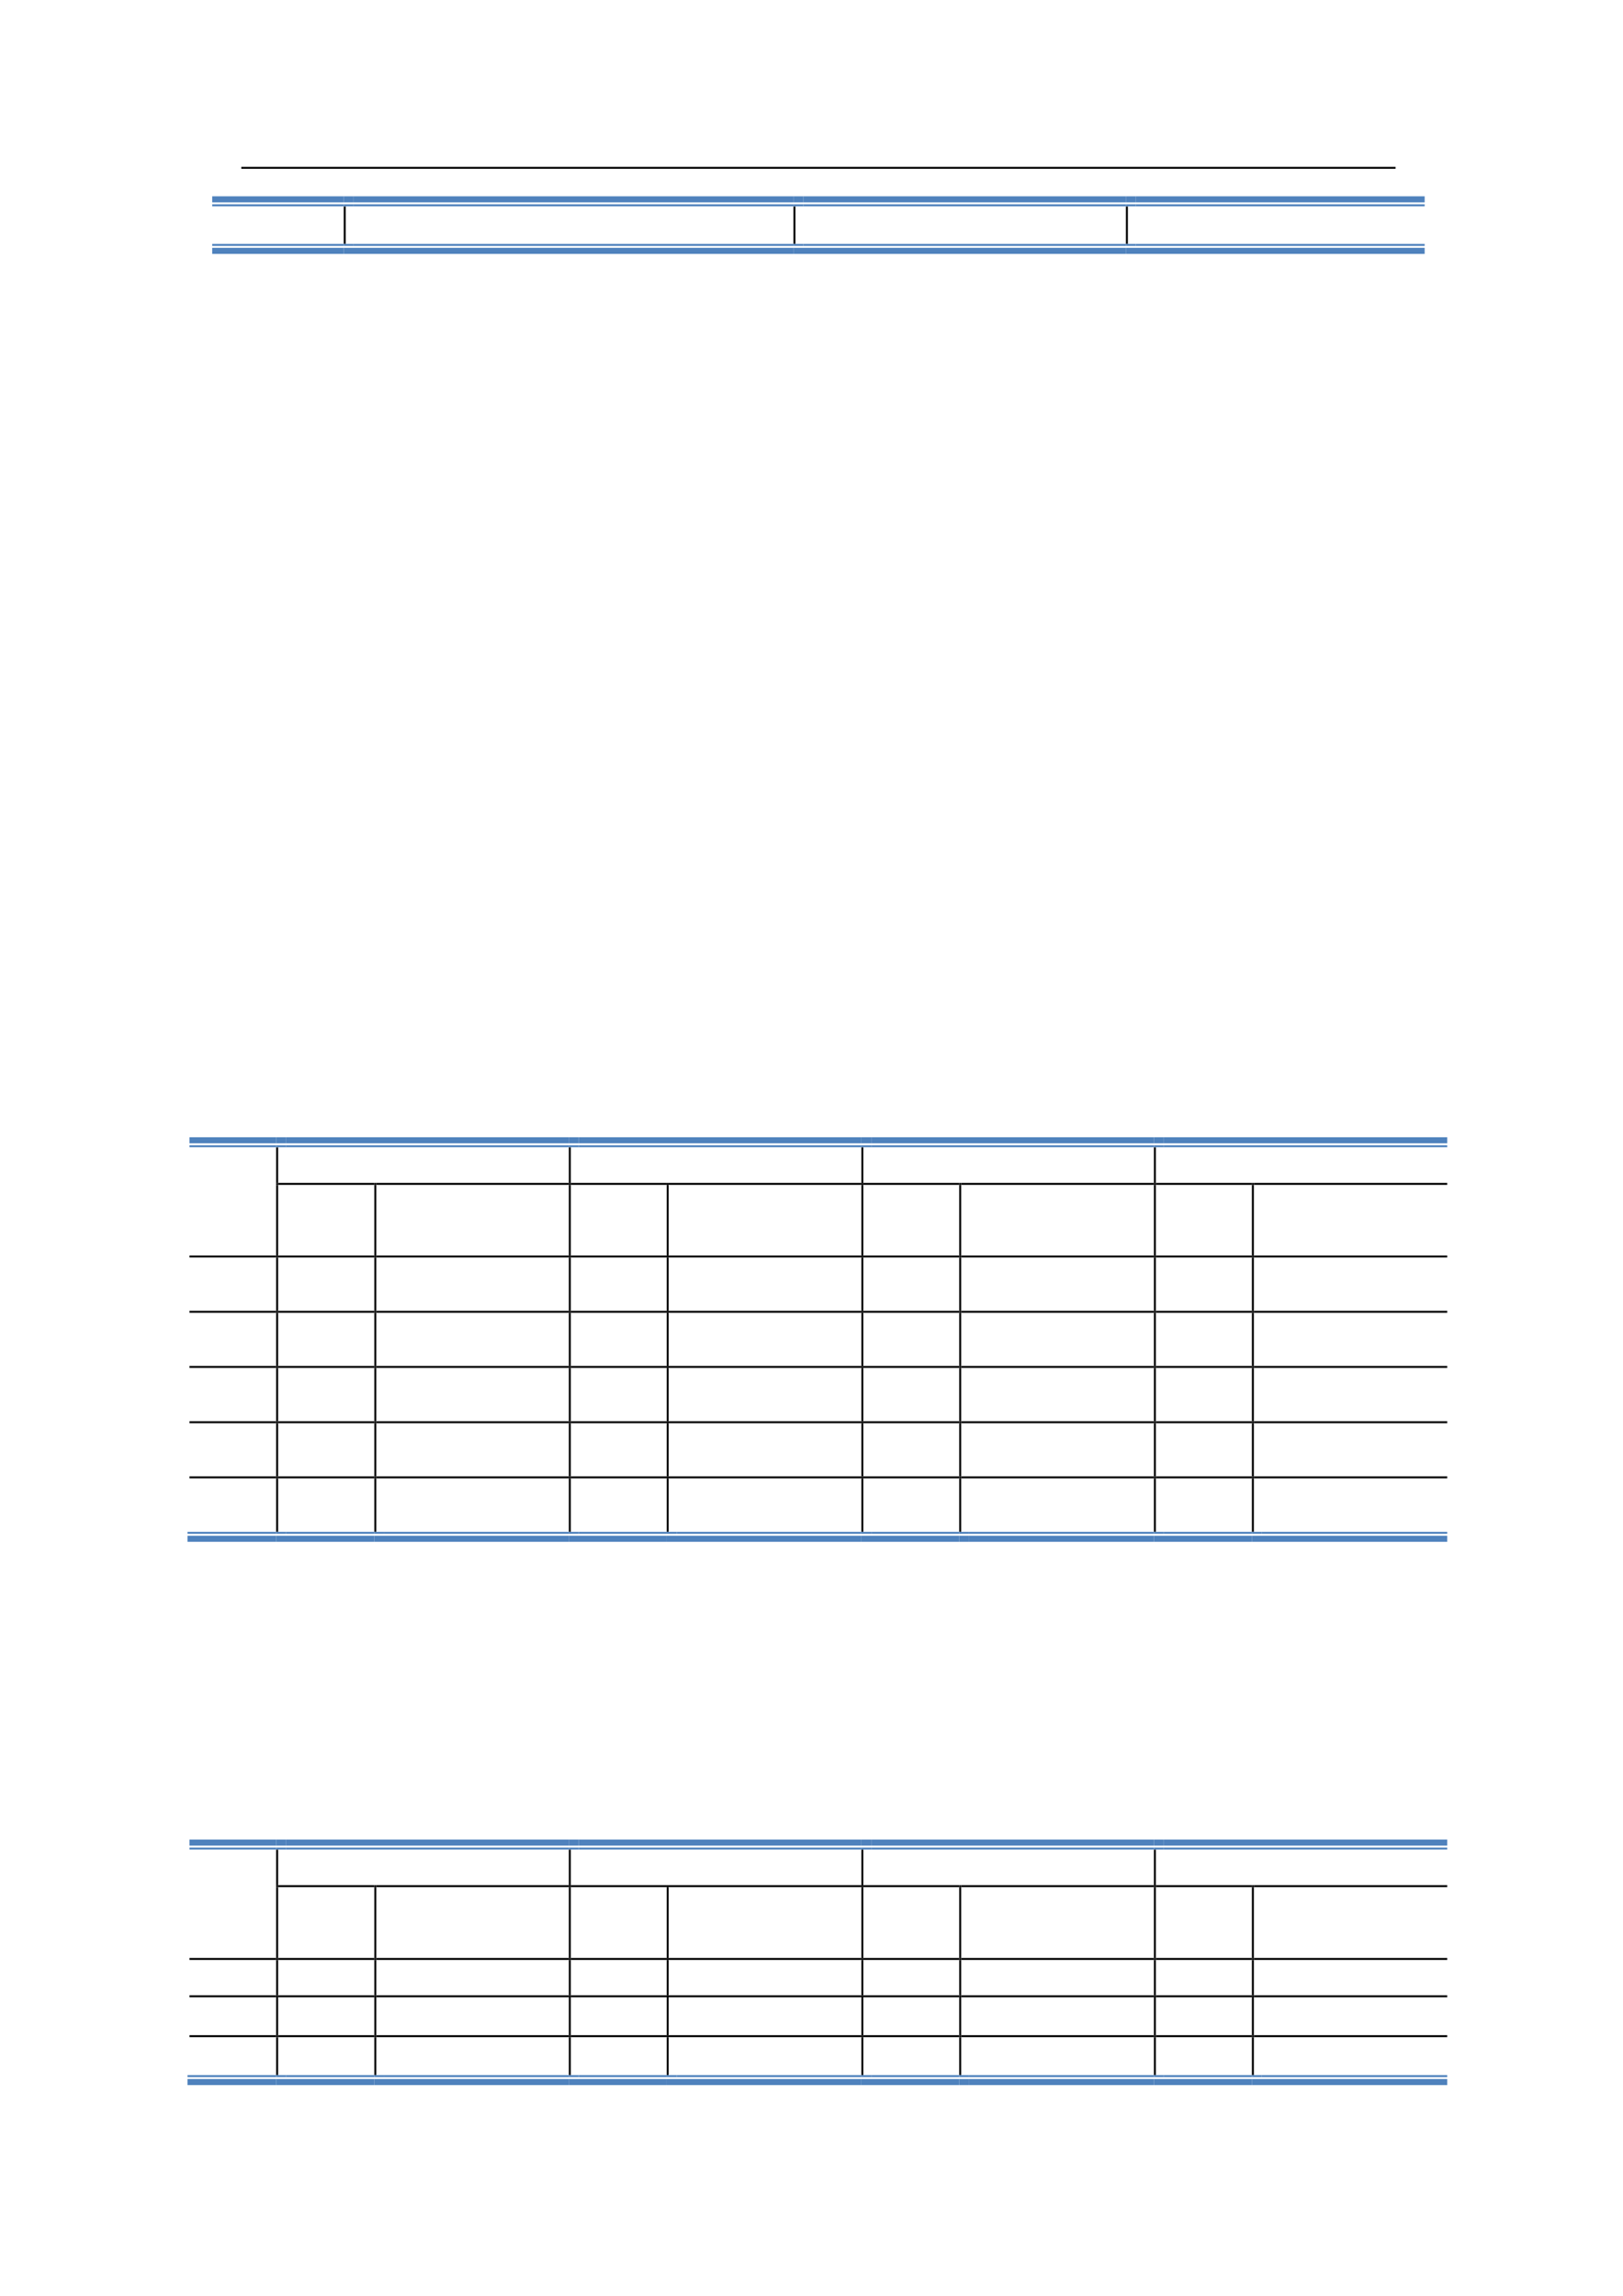 <svg:svg xmlns:xlink="http://www.w3.org/1999/xlink" xmlns:svg="http://www.w3.org/2000/svg" version="1.1" width="595.22px" height="842px" preserveAspectRatio="none" viewBox="0 0 595.22 842"><svg:defs></svg:defs><svg:g transform="matrix(1 0 0 -1 0 842)"><svg:g transform=""><svg:path d="M 88.5 780.08 L 511.8 780.08 L 511.8 780.8 L 88.5 780.8 Z" fill="rgb(0,0,0)" fill-opacity="1"></svg:path><svg:path d="M 77.82 767.78 L 126.06 767.78 L 126.06 770 L 77.82 770 Z" fill="rgb(79,130,189)" fill-opacity="1"></svg:path><svg:path d="M 77.82 766.34 L 126.06 766.34 L 126.06 767.06 L 77.82 767.06 Z" fill="rgb(79,130,189)" fill-opacity="1"></svg:path><svg:path d="M 126.06 766.22 L 126.78 766.22 L 126.78 766.34 L 126.06 766.34 Z" fill="rgb(0,0,0)" fill-opacity="1"></svg:path><svg:path d="M 126.06 767.78 L 129.72 767.78 L 129.72 770 L 126.06 770 Z" fill="rgb(79,130,189)" fill-opacity="1"></svg:path><svg:path d="M 126.06 766.34 L 129.72 766.34 L 129.72 767.06 L 126.06 767.06 Z" fill="rgb(79,130,189)" fill-opacity="1"></svg:path><svg:path d="M 129.72 767.78 L 291 767.78 L 291 770 L 129.72 770 Z" fill="rgb(79,130,189)" fill-opacity="1"></svg:path><svg:path d="M 129.72 766.34 L 291 766.34 L 291 767.06 L 129.72 767.06 Z" fill="rgb(79,130,189)" fill-opacity="1"></svg:path><svg:path d="M 291 766.22 L 291.72 766.22 L 291.72 766.34 L 291 766.34 Z" fill="rgb(0,0,0)" fill-opacity="1"></svg:path><svg:path d="M 291 767.78 L 294.66 767.78 L 294.66 770 L 291 770 Z" fill="rgb(79,130,189)" fill-opacity="1"></svg:path><svg:path d="M 291 766.34 L 294.66 766.34 L 294.66 767.06 L 291 767.06 Z" fill="rgb(79,130,189)" fill-opacity="1"></svg:path><svg:path d="M 294.66 767.78 L 412.92 767.78 L 412.92 770 L 294.66 770 Z" fill="rgb(79,130,189)" fill-opacity="1"></svg:path><svg:path d="M 294.66 766.34 L 412.92 766.34 L 412.92 767.06 L 294.66 767.06 Z" fill="rgb(79,130,189)" fill-opacity="1"></svg:path><svg:path d="M 412.92 766.22 L 413.64 766.22 L 413.64 766.34 L 412.92 766.34 Z" fill="rgb(0,0,0)" fill-opacity="1"></svg:path><svg:path d="M 412.92 767.78 L 416.58 767.78 L 416.58 770 L 412.92 770 Z" fill="rgb(79,130,189)" fill-opacity="1"></svg:path><svg:path d="M 412.92 766.34 L 416.58 766.34 L 416.58 767.06 L 412.92 767.06 Z" fill="rgb(79,130,189)" fill-opacity="1"></svg:path><svg:path d="M 416.58 767.78 L 522.48 767.78 L 522.48 770 L 416.58 770 Z" fill="rgb(79,130,189)" fill-opacity="1"></svg:path><svg:path d="M 416.58 766.34 L 522.48 766.34 L 522.48 767.06 L 416.58 767.06 Z" fill="rgb(79,130,189)" fill-opacity="1"></svg:path><svg:path d="M 77.82 748.88 L 126.06 748.88 L 126.06 751.1 L 77.82 751.1 Z" fill="rgb(79,130,189)" fill-opacity="1"></svg:path><svg:path d="M 77.82 751.82 L 126.06 751.82 L 126.06 752.54 L 77.82 752.54 Z" fill="rgb(79,130,189)" fill-opacity="1"></svg:path><svg:path d="M 126.06 752.54 L 126.78 752.54 L 126.78 766.22 L 126.06 766.22 Z" fill="rgb(0,0,0)" fill-opacity="1"></svg:path><svg:path d="M 126.06 751.82 L 129.72 751.82 L 129.72 752.54 L 126.06 752.54 Z" fill="rgb(79,130,189)" fill-opacity="1"></svg:path><svg:path d="M 126.06 748.88 L 291 748.88 L 291 751.1 L 126.06 751.1 Z" fill="rgb(79,130,189)" fill-opacity="1"></svg:path><svg:path d="M 129.72 751.82 L 291 751.82 L 291 752.54 L 129.72 752.54 Z" fill="rgb(79,130,189)" fill-opacity="1"></svg:path><svg:path d="M 291 752.54 L 291.72 752.54 L 291.72 766.22 L 291 766.22 Z" fill="rgb(0,0,0)" fill-opacity="1"></svg:path><svg:path d="M 291 751.82 L 294.66 751.82 L 294.66 752.54 L 291 752.54 Z" fill="rgb(79,130,189)" fill-opacity="1"></svg:path><svg:path d="M 291 748.88 L 412.92 748.88 L 412.92 751.1 L 291 751.1 Z" fill="rgb(79,130,189)" fill-opacity="1"></svg:path><svg:path d="M 294.66 751.82 L 412.92 751.82 L 412.92 752.54 L 294.66 752.54 Z" fill="rgb(79,130,189)" fill-opacity="1"></svg:path><svg:path d="M 412.92 752.54 L 413.64 752.54 L 413.64 766.22 L 412.92 766.22 Z" fill="rgb(0,0,0)" fill-opacity="1"></svg:path><svg:path d="M 412.92 751.82 L 416.58 751.82 L 416.58 752.54 L 412.92 752.54 Z" fill="rgb(79,130,189)" fill-opacity="1"></svg:path><svg:path d="M 412.92 748.88 L 522.48 748.88 L 522.48 751.1 L 412.92 751.1 Z" fill="rgb(79,130,189)" fill-opacity="1"></svg:path><svg:path d="M 416.58 751.82 L 522.48 751.82 L 522.48 752.54 L 416.58 752.54 Z" fill="rgb(79,130,189)" fill-opacity="1"></svg:path><svg:path d="M 69.48 422.66 L 101.28 422.66 L 101.28 424.88 L 69.48 424.88 Z" fill="rgb(79,130,189)" fill-opacity="1"></svg:path><svg:path d="M 69.48 421.22 L 101.28 421.22 L 101.28 421.94 L 69.48 421.94 Z" fill="rgb(79,130,189)" fill-opacity="1"></svg:path><svg:path d="M 101.28 421.1 L 102 421.1 L 102 421.22 L 101.28 421.22 Z" fill="rgb(0,0,0)" fill-opacity="1"></svg:path><svg:path d="M 101.28 422.66 L 104.94 422.66 L 104.94 424.88 L 101.28 424.88 Z" fill="rgb(79,130,189)" fill-opacity="1"></svg:path><svg:path d="M 101.28 421.22 L 104.94 421.22 L 104.94 421.94 L 101.28 421.94 Z" fill="rgb(79,130,189)" fill-opacity="1"></svg:path><svg:path d="M 104.94 422.66 L 208.62 422.66 L 208.62 424.88 L 104.94 424.88 Z" fill="rgb(79,130,189)" fill-opacity="1"></svg:path><svg:path d="M 104.94 421.22 L 208.62 421.22 L 208.62 421.94 L 104.94 421.94 Z" fill="rgb(79,130,189)" fill-opacity="1"></svg:path><svg:path d="M 208.62 421.1 L 209.34 421.1 L 209.34 421.22 L 208.62 421.22 Z" fill="rgb(0,0,0)" fill-opacity="1"></svg:path><svg:path d="M 208.62 422.66 L 212.28 422.66 L 212.28 424.88 L 208.62 424.88 Z" fill="rgb(79,130,189)" fill-opacity="1"></svg:path><svg:path d="M 208.62 421.22 L 212.28 421.22 L 212.28 421.94 L 208.62 421.94 Z" fill="rgb(79,130,189)" fill-opacity="1"></svg:path><svg:path d="M 212.28 422.66 L 315.9 422.66 L 315.9 424.88 L 212.28 424.88 Z" fill="rgb(79,130,189)" fill-opacity="1"></svg:path><svg:path d="M 212.28 421.22 L 315.9 421.22 L 315.9 421.94 L 212.28 421.94 Z" fill="rgb(79,130,189)" fill-opacity="1"></svg:path><svg:path d="M 315.9 421.1 L 316.62 421.1 L 316.62 421.22 L 315.9 421.22 Z" fill="rgb(0,0,0)" fill-opacity="1"></svg:path><svg:path d="M 315.9 422.66 L 319.56 422.66 L 319.56 424.88 L 315.9 424.88 Z" fill="rgb(79,130,189)" fill-opacity="1"></svg:path><svg:path d="M 315.9 421.22 L 319.56 421.22 L 319.56 421.94 L 315.9 421.94 Z" fill="rgb(79,130,189)" fill-opacity="1"></svg:path></svg:g><svg:g transform="translate(319.56 424.88)"><svg:path d="M 0 0 L 103.62 0 L 103.62 -2.22 L 0 -2.22" fill="rgb(79,130,189)" fill-opacity="1"></svg:path></svg:g><svg:g transform="translate(319.56 421.94)"><svg:path d="M 0 0 L 103.62 0 L 103.62 -0.72 L 0 -0.72" fill="rgb(79,130,189)" fill-opacity="1"></svg:path></svg:g><svg:g transform=""><svg:path d="M 423.18 421.1 L 423.9 421.1 L 423.9 421.22 L 423.18 421.22 Z" fill="rgb(0,0,0)" fill-opacity="1"></svg:path><svg:path d="M 423.18 422.66 L 426.84 422.66 L 426.84 424.88 L 423.18 424.88 Z" fill="rgb(79,130,189)" fill-opacity="1"></svg:path><svg:path d="M 423.18 421.22 L 426.84 421.22 L 426.84 421.94 L 423.18 421.94 Z" fill="rgb(79,130,189)" fill-opacity="1"></svg:path><svg:path d="M 426.84 422.66 L 530.76 422.66 L 530.76 424.88 L 426.84 424.88 Z" fill="rgb(79,130,189)" fill-opacity="1"></svg:path><svg:path d="M 426.84 421.22 L 530.76 421.22 L 530.76 421.94 L 426.84 421.94 Z" fill="rgb(79,130,189)" fill-opacity="1"></svg:path><svg:path d="M 101.28 408.14 L 102 408.14 L 102 421.1 L 101.28 421.1 Z" fill="rgb(0,0,0)" fill-opacity="1"></svg:path><svg:path d="M 208.62 408.14 L 209.34 408.14 L 209.34 421.1 L 208.62 421.1 Z" fill="rgb(0,0,0)" fill-opacity="1"></svg:path><svg:path d="M 315.9 408.14 L 316.62 408.14 L 316.62 421.1 L 315.9 421.1 Z" fill="rgb(0,0,0)" fill-opacity="1"></svg:path><svg:path d="M 423.18 408.14 L 423.9 408.14 L 423.9 421.1 L 423.18 421.1 Z" fill="rgb(0,0,0)" fill-opacity="1"></svg:path><svg:path d="M 101.28 407.36 L 102 407.36 L 102 408.14 L 101.28 408.14 Z" fill="rgb(0,0,0)" fill-opacity="1"></svg:path><svg:path d="M 102 407.42 L 137.28 407.42 L 137.28 408.14 L 102 408.14 Z" fill="rgb(0,0,0)" fill-opacity="1"></svg:path><svg:path d="M 137.28 407.36 L 138 407.36 L 138 408.14 L 137.28 408.14 Z" fill="rgb(0,0,0)" fill-opacity="1"></svg:path><svg:path d="M 138 407.42 L 208.62 407.42 L 208.62 408.14 L 138 408.14 Z" fill="rgb(0,0,0)" fill-opacity="1"></svg:path><svg:path d="M 208.62 407.36 L 209.34 407.36 L 209.34 408.14 L 208.62 408.14 Z" fill="rgb(0,0,0)" fill-opacity="1"></svg:path><svg:path d="M 209.34 407.42 L 244.5 407.42 L 244.5 408.14 L 209.34 408.14 Z" fill="rgb(0,0,0)" fill-opacity="1"></svg:path><svg:path d="M 244.5 407.36 L 245.22 407.36 L 245.22 408.14 L 244.5 408.14 Z" fill="rgb(0,0,0)" fill-opacity="1"></svg:path><svg:path d="M 245.22 407.42 L 315.9 407.42 L 315.9 408.14 L 245.22 408.14 Z" fill="rgb(0,0,0)" fill-opacity="1"></svg:path><svg:path d="M 315.9 407.36 L 316.62 407.36 L 316.62 408.14 L 315.9 408.14 Z" fill="rgb(0,0,0)" fill-opacity="1"></svg:path><svg:path d="M 316.62 407.42 L 351.78 407.42 L 351.78 408.14 L 316.62 408.14 Z" fill="rgb(0,0,0)" fill-opacity="1"></svg:path><svg:path d="M 351.78 407.36 L 352.5 407.36 L 352.5 408.14 L 351.78 408.14 Z" fill="rgb(0,0,0)" fill-opacity="1"></svg:path></svg:g><svg:g transform="translate(352.5 408.14)"><svg:path d="M 0 0 L 70.68 0 L 70.68 -0.72 L 0 -0.72" fill="rgb(0,0,0)" fill-opacity="1"></svg:path></svg:g><svg:g transform=""><svg:path d="M 423.18 407.36 L 423.9 407.36 L 423.9 408.14 L 423.18 408.14 Z" fill="rgb(0,0,0)" fill-opacity="1"></svg:path><svg:path d="M 423.9 407.42 L 459.12 407.42 L 459.12 408.14 L 423.9 408.14 Z" fill="rgb(0,0,0)" fill-opacity="1"></svg:path><svg:path d="M 459.12 407.36 L 459.84 407.36 L 459.84 408.14 L 459.12 408.14 Z" fill="rgb(0,0,0)" fill-opacity="1"></svg:path><svg:path d="M 459.84 407.42 L 530.76 407.42 L 530.76 408.14 L 459.84 408.14 Z" fill="rgb(0,0,0)" fill-opacity="1"></svg:path><svg:path d="M 101.28 381.5 L 102 381.5 L 102 407.36 L 101.28 407.36 Z" fill="rgb(0,0,0)" fill-opacity="1"></svg:path><svg:path d="M 137.28 381.5 L 138 381.5 L 138 407.36 L 137.28 407.36 Z" fill="rgb(0,0,0)" fill-opacity="1"></svg:path><svg:path d="M 208.62 381.5 L 209.34 381.5 L 209.34 407.36 L 208.62 407.36 Z" fill="rgb(0,0,0)" fill-opacity="1"></svg:path><svg:path d="M 244.5 381.5 L 245.22 381.5 L 245.22 407.36 L 244.5 407.36 Z" fill="rgb(0,0,0)" fill-opacity="1"></svg:path><svg:path d="M 315.9 381.5 L 316.62 381.5 L 316.62 407.36 L 315.9 407.36 Z" fill="rgb(0,0,0)" fill-opacity="1"></svg:path><svg:path d="M 351.78 381.5 L 352.5 381.5 L 352.5 407.36 L 351.78 407.36 Z" fill="rgb(0,0,0)" fill-opacity="1"></svg:path><svg:path d="M 423.18 381.5 L 423.9 381.5 L 423.9 407.36 L 423.18 407.36 Z" fill="rgb(0,0,0)" fill-opacity="1"></svg:path><svg:path d="M 459.12 381.5 L 459.84 381.5 L 459.84 407.36 L 459.12 407.36 Z" fill="rgb(0,0,0)" fill-opacity="1"></svg:path><svg:path d="M 69.48 380.78 L 101.28 380.78 L 101.28 381.5 L 69.48 381.5 Z" fill="rgb(0,0,0)" fill-opacity="1"></svg:path><svg:path d="M 101.28 380.72 L 102 380.72 L 102 381.5 L 101.28 381.5 Z" fill="rgb(0,0,0)" fill-opacity="1"></svg:path><svg:path d="M 102 380.78 L 137.28 380.78 L 137.28 381.5 L 102 381.5 Z" fill="rgb(0,0,0)" fill-opacity="1"></svg:path><svg:path d="M 137.28 380.72 L 138 380.72 L 138 381.5 L 137.28 381.5 Z" fill="rgb(0,0,0)" fill-opacity="1"></svg:path><svg:path d="M 138 380.78 L 208.62 380.78 L 208.62 381.5 L 138 381.5 Z" fill="rgb(0,0,0)" fill-opacity="1"></svg:path><svg:path d="M 208.62 380.72 L 209.34 380.72 L 209.34 381.5 L 208.62 381.5 Z" fill="rgb(0,0,0)" fill-opacity="1"></svg:path><svg:path d="M 209.34 380.78 L 244.5 380.78 L 244.5 381.5 L 209.34 381.5 Z" fill="rgb(0,0,0)" fill-opacity="1"></svg:path><svg:path d="M 244.5 380.72 L 245.22 380.72 L 245.22 381.5 L 244.5 381.5 Z" fill="rgb(0,0,0)" fill-opacity="1"></svg:path><svg:path d="M 245.22 380.78 L 315.9 380.78 L 315.9 381.5 L 245.22 381.5 Z" fill="rgb(0,0,0)" fill-opacity="1"></svg:path><svg:path d="M 315.9 380.72 L 316.62 380.72 L 316.62 381.5 L 315.9 381.5 Z" fill="rgb(0,0,0)" fill-opacity="1"></svg:path><svg:path d="M 316.62 380.78 L 351.78 380.78 L 351.78 381.5 L 316.62 381.5 Z" fill="rgb(0,0,0)" fill-opacity="1"></svg:path><svg:path d="M 351.78 380.72 L 352.5 380.72 L 352.5 381.5 L 351.78 381.5 Z" fill="rgb(0,0,0)" fill-opacity="1"></svg:path></svg:g><svg:g transform="translate(352.5 381.5)"><svg:path d="M 0 0 L 70.68 0 L 70.68 -0.72 L 0 -0.72" fill="rgb(0,0,0)" fill-opacity="1"></svg:path></svg:g><svg:g transform=""><svg:path d="M 423.18 380.72 L 423.9 380.72 L 423.9 381.5 L 423.18 381.5 Z" fill="rgb(0,0,0)" fill-opacity="1"></svg:path><svg:path d="M 423.9 380.78 L 459.12 380.78 L 459.12 381.5 L 423.9 381.5 Z" fill="rgb(0,0,0)" fill-opacity="1"></svg:path><svg:path d="M 459.12 380.72 L 459.84 380.72 L 459.84 381.5 L 459.12 381.5 Z" fill="rgb(0,0,0)" fill-opacity="1"></svg:path><svg:path d="M 459.84 380.78 L 530.76 380.78 L 530.76 381.5 L 459.84 381.5 Z" fill="rgb(0,0,0)" fill-opacity="1"></svg:path><svg:path d="M 101.28 361.22 L 102 361.22 L 102 380.72 L 101.28 380.72 Z" fill="rgb(0,0,0)" fill-opacity="1"></svg:path><svg:path d="M 137.28 361.22 L 138 361.22 L 138 380.72 L 137.28 380.72 Z" fill="rgb(0,0,0)" fill-opacity="1"></svg:path><svg:path d="M 208.62 361.22 L 209.34 361.22 L 209.34 380.72 L 208.62 380.72 Z" fill="rgb(0,0,0)" fill-opacity="1"></svg:path><svg:path d="M 244.5 361.22 L 245.22 361.22 L 245.22 380.72 L 244.5 380.72 Z" fill="rgb(0,0,0)" fill-opacity="1"></svg:path><svg:path d="M 315.9 361.22 L 316.62 361.22 L 316.62 380.72 L 315.9 380.72 Z" fill="rgb(0,0,0)" fill-opacity="1"></svg:path><svg:path d="M 351.78 361.22 L 352.5 361.22 L 352.5 380.72 L 351.78 380.72 Z" fill="rgb(0,0,0)" fill-opacity="1"></svg:path><svg:path d="M 423.18 361.22 L 423.9 361.22 L 423.9 380.72 L 423.18 380.72 Z" fill="rgb(0,0,0)" fill-opacity="1"></svg:path><svg:path d="M 459.12 361.22 L 459.84 361.22 L 459.84 380.72 L 459.12 380.72 Z" fill="rgb(0,0,0)" fill-opacity="1"></svg:path><svg:path d="M 69.48 360.5 L 101.28 360.5 L 101.28 361.22 L 69.48 361.22 Z" fill="rgb(0,0,0)" fill-opacity="1"></svg:path><svg:path d="M 101.28 360.44 L 102 360.44 L 102 361.22 L 101.28 361.22 Z" fill="rgb(0,0,0)" fill-opacity="1"></svg:path><svg:path d="M 102 360.5 L 137.28 360.5 L 137.28 361.22 L 102 361.22 Z" fill="rgb(0,0,0)" fill-opacity="1"></svg:path><svg:path d="M 137.28 360.44 L 138 360.44 L 138 361.22 L 137.28 361.22 Z" fill="rgb(0,0,0)" fill-opacity="1"></svg:path><svg:path d="M 138 360.5 L 208.62 360.5 L 208.62 361.22 L 138 361.22 Z" fill="rgb(0,0,0)" fill-opacity="1"></svg:path><svg:path d="M 208.62 360.44 L 209.34 360.44 L 209.34 361.22 L 208.62 361.22 Z" fill="rgb(0,0,0)" fill-opacity="1"></svg:path><svg:path d="M 209.34 360.5 L 244.5 360.5 L 244.5 361.22 L 209.34 361.22 Z" fill="rgb(0,0,0)" fill-opacity="1"></svg:path><svg:path d="M 244.5 360.44 L 245.22 360.44 L 245.22 361.22 L 244.5 361.22 Z" fill="rgb(0,0,0)" fill-opacity="1"></svg:path><svg:path d="M 245.22 360.5 L 315.9 360.5 L 315.9 361.22 L 245.22 361.22 Z" fill="rgb(0,0,0)" fill-opacity="1"></svg:path><svg:path d="M 315.9 360.44 L 316.62 360.44 L 316.62 361.22 L 315.9 361.22 Z" fill="rgb(0,0,0)" fill-opacity="1"></svg:path><svg:path d="M 316.62 360.5 L 351.78 360.5 L 351.78 361.22 L 316.62 361.22 Z" fill="rgb(0,0,0)" fill-opacity="1"></svg:path><svg:path d="M 351.78 360.44 L 352.5 360.44 L 352.5 361.22 L 351.78 361.22 Z" fill="rgb(0,0,0)" fill-opacity="1"></svg:path></svg:g><svg:g transform="translate(352.5 361.22)"><svg:path d="M 0 0 L 70.68 0 L 70.68 -0.72 L 0 -0.72" fill="rgb(0,0,0)" fill-opacity="1"></svg:path></svg:g><svg:g transform=""><svg:path d="M 423.18 360.44 L 423.9 360.44 L 423.9 361.22 L 423.18 361.22 Z" fill="rgb(0,0,0)" fill-opacity="1"></svg:path><svg:path d="M 423.9 360.5 L 459.12 360.5 L 459.12 361.22 L 423.9 361.22 Z" fill="rgb(0,0,0)" fill-opacity="1"></svg:path><svg:path d="M 459.12 360.44 L 459.84 360.44 L 459.84 361.22 L 459.12 361.22 Z" fill="rgb(0,0,0)" fill-opacity="1"></svg:path><svg:path d="M 459.84 360.5 L 530.76 360.5 L 530.76 361.22 L 459.84 361.22 Z" fill="rgb(0,0,0)" fill-opacity="1"></svg:path><svg:path d="M 101.28 341 L 102 341 L 102 360.44 L 101.28 360.44 Z" fill="rgb(0,0,0)" fill-opacity="1"></svg:path><svg:path d="M 137.28 341 L 138 341 L 138 360.44 L 137.28 360.44 Z" fill="rgb(0,0,0)" fill-opacity="1"></svg:path><svg:path d="M 208.62 341 L 209.34 341 L 209.34 360.44 L 208.62 360.44 Z" fill="rgb(0,0,0)" fill-opacity="1"></svg:path><svg:path d="M 244.5 341 L 245.22 341 L 245.22 360.44 L 244.5 360.44 Z" fill="rgb(0,0,0)" fill-opacity="1"></svg:path><svg:path d="M 315.9 341 L 316.62 341 L 316.62 360.44 L 315.9 360.44 Z" fill="rgb(0,0,0)" fill-opacity="1"></svg:path><svg:path d="M 351.78 341 L 352.5 341 L 352.5 360.44 L 351.78 360.44 Z" fill="rgb(0,0,0)" fill-opacity="1"></svg:path><svg:path d="M 423.18 341 L 423.9 341 L 423.9 360.44 L 423.18 360.44 Z" fill="rgb(0,0,0)" fill-opacity="1"></svg:path><svg:path d="M 459.12 341 L 459.84 341 L 459.84 360.44 L 459.12 360.44 Z" fill="rgb(0,0,0)" fill-opacity="1"></svg:path><svg:path d="M 69.48 340.28 L 101.28 340.28 L 101.28 341 L 69.48 341 Z" fill="rgb(0,0,0)" fill-opacity="1"></svg:path><svg:path d="M 101.28 340.22 L 102 340.22 L 102 341 L 101.28 341 Z" fill="rgb(0,0,0)" fill-opacity="1"></svg:path><svg:path d="M 102 340.28 L 137.28 340.28 L 137.28 341 L 102 341 Z" fill="rgb(0,0,0)" fill-opacity="1"></svg:path><svg:path d="M 137.28 340.22 L 138 340.22 L 138 341 L 137.28 341 Z" fill="rgb(0,0,0)" fill-opacity="1"></svg:path><svg:path d="M 138 340.28 L 208.62 340.28 L 208.62 341 L 138 341 Z" fill="rgb(0,0,0)" fill-opacity="1"></svg:path><svg:path d="M 208.62 340.22 L 209.34 340.22 L 209.34 341 L 208.62 341 Z" fill="rgb(0,0,0)" fill-opacity="1"></svg:path><svg:path d="M 209.34 340.28 L 244.5 340.28 L 244.5 341 L 209.34 341 Z" fill="rgb(0,0,0)" fill-opacity="1"></svg:path><svg:path d="M 244.5 340.22 L 245.22 340.22 L 245.22 341 L 244.5 341 Z" fill="rgb(0,0,0)" fill-opacity="1"></svg:path><svg:path d="M 245.22 340.28 L 315.9 340.28 L 315.9 341 L 245.22 341 Z" fill="rgb(0,0,0)" fill-opacity="1"></svg:path><svg:path d="M 315.9 340.22 L 316.62 340.22 L 316.62 341 L 315.9 341 Z" fill="rgb(0,0,0)" fill-opacity="1"></svg:path><svg:path d="M 316.62 340.28 L 351.78 340.28 L 351.78 341 L 316.62 341 Z" fill="rgb(0,0,0)" fill-opacity="1"></svg:path><svg:path d="M 351.78 340.22 L 352.5 340.22 L 352.5 341 L 351.78 341 Z" fill="rgb(0,0,0)" fill-opacity="1"></svg:path></svg:g><svg:g transform="translate(352.5 341)"><svg:path d="M 0 0 L 70.68 0 L 70.68 -0.72 L 0 -0.72" fill="rgb(0,0,0)" fill-opacity="1"></svg:path></svg:g><svg:g transform=""><svg:path d="M 423.18 340.22 L 423.9 340.22 L 423.9 341 L 423.18 341 Z" fill="rgb(0,0,0)" fill-opacity="1"></svg:path><svg:path d="M 423.9 340.28 L 459.12 340.28 L 459.12 341 L 423.9 341 Z" fill="rgb(0,0,0)" fill-opacity="1"></svg:path><svg:path d="M 459.12 340.22 L 459.84 340.22 L 459.84 341 L 459.12 341 Z" fill="rgb(0,0,0)" fill-opacity="1"></svg:path><svg:path d="M 459.84 340.28 L 530.76 340.28 L 530.76 341 L 459.84 341 Z" fill="rgb(0,0,0)" fill-opacity="1"></svg:path><svg:path d="M 101.28 320.72 L 102 320.72 L 102 340.22 L 101.28 340.22 Z" fill="rgb(0,0,0)" fill-opacity="1"></svg:path><svg:path d="M 137.28 320.72 L 138 320.72 L 138 340.22 L 137.28 340.22 Z" fill="rgb(0,0,0)" fill-opacity="1"></svg:path><svg:path d="M 208.62 320.72 L 209.34 320.72 L 209.34 340.22 L 208.62 340.22 Z" fill="rgb(0,0,0)" fill-opacity="1"></svg:path><svg:path d="M 244.5 320.72 L 245.22 320.72 L 245.22 340.22 L 244.5 340.22 Z" fill="rgb(0,0,0)" fill-opacity="1"></svg:path><svg:path d="M 315.9 320.72 L 316.62 320.72 L 316.62 340.22 L 315.9 340.22 Z" fill="rgb(0,0,0)" fill-opacity="1"></svg:path><svg:path d="M 351.78 320.72 L 352.5 320.72 L 352.5 340.22 L 351.78 340.22 Z" fill="rgb(0,0,0)" fill-opacity="1"></svg:path><svg:path d="M 423.18 320.72 L 423.9 320.72 L 423.9 340.22 L 423.18 340.22 Z" fill="rgb(0,0,0)" fill-opacity="1"></svg:path><svg:path d="M 459.12 320.72 L 459.84 320.72 L 459.84 340.22 L 459.12 340.22 Z" fill="rgb(0,0,0)" fill-opacity="1"></svg:path><svg:path d="M 69.48 320 L 101.28 320 L 101.28 320.72 L 69.48 320.72 Z" fill="rgb(0,0,0)" fill-opacity="1"></svg:path><svg:path d="M 101.28 319.94 L 102 319.94 L 102 320.72 L 101.28 320.72 Z" fill="rgb(0,0,0)" fill-opacity="1"></svg:path><svg:path d="M 102 320 L 137.28 320 L 137.28 320.72 L 102 320.72 Z" fill="rgb(0,0,0)" fill-opacity="1"></svg:path><svg:path d="M 137.28 319.94 L 138 319.94 L 138 320.72 L 137.28 320.72 Z" fill="rgb(0,0,0)" fill-opacity="1"></svg:path><svg:path d="M 138 320 L 208.62 320 L 208.62 320.72 L 138 320.72 Z" fill="rgb(0,0,0)" fill-opacity="1"></svg:path><svg:path d="M 208.62 319.94 L 209.34 319.94 L 209.34 320.72 L 208.62 320.72 Z" fill="rgb(0,0,0)" fill-opacity="1"></svg:path><svg:path d="M 209.34 320 L 244.5 320 L 244.5 320.72 L 209.34 320.72 Z" fill="rgb(0,0,0)" fill-opacity="1"></svg:path><svg:path d="M 244.5 319.94 L 245.22 319.94 L 245.22 320.72 L 244.5 320.72 Z" fill="rgb(0,0,0)" fill-opacity="1"></svg:path><svg:path d="M 245.22 320 L 315.9 320 L 315.9 320.72 L 245.22 320.72 Z" fill="rgb(0,0,0)" fill-opacity="1"></svg:path><svg:path d="M 315.9 319.94 L 316.62 319.94 L 316.62 320.72 L 315.9 320.72 Z" fill="rgb(0,0,0)" fill-opacity="1"></svg:path><svg:path d="M 316.62 320 L 351.78 320 L 351.78 320.72 L 316.62 320.72 Z" fill="rgb(0,0,0)" fill-opacity="1"></svg:path><svg:path d="M 351.78 319.94 L 352.5 319.94 L 352.5 320.72 L 351.78 320.72 Z" fill="rgb(0,0,0)" fill-opacity="1"></svg:path></svg:g><svg:g transform="translate(352.5 320.72)"><svg:path d="M 0 0 L 70.68 0 L 70.68 -0.72 L 0 -0.72" fill="rgb(0,0,0)" fill-opacity="1"></svg:path></svg:g><svg:g transform=""><svg:path d="M 423.18 319.94 L 423.9 319.94 L 423.9 320.72 L 423.18 320.72 Z" fill="rgb(0,0,0)" fill-opacity="1"></svg:path><svg:path d="M 423.9 320 L 459.12 320 L 459.12 320.72 L 423.9 320.72 Z" fill="rgb(0,0,0)" fill-opacity="1"></svg:path><svg:path d="M 459.12 319.94 L 459.84 319.94 L 459.84 320.72 L 459.12 320.72 Z" fill="rgb(0,0,0)" fill-opacity="1"></svg:path><svg:path d="M 459.84 320 L 530.76 320 L 530.76 320.72 L 459.84 320.72 Z" fill="rgb(0,0,0)" fill-opacity="1"></svg:path><svg:path d="M 101.28 300.5 L 102 300.5 L 102 319.94 L 101.28 319.94 Z" fill="rgb(0,0,0)" fill-opacity="1"></svg:path><svg:path d="M 137.28 300.5 L 138 300.5 L 138 319.94 L 137.28 319.94 Z" fill="rgb(0,0,0)" fill-opacity="1"></svg:path><svg:path d="M 208.62 300.5 L 209.34 300.5 L 209.34 319.94 L 208.62 319.94 Z" fill="rgb(0,0,0)" fill-opacity="1"></svg:path><svg:path d="M 244.5 300.5 L 245.22 300.5 L 245.22 319.94 L 244.5 319.94 Z" fill="rgb(0,0,0)" fill-opacity="1"></svg:path><svg:path d="M 315.9 300.5 L 316.62 300.5 L 316.62 319.94 L 315.9 319.94 Z" fill="rgb(0,0,0)" fill-opacity="1"></svg:path><svg:path d="M 351.78 300.5 L 352.5 300.5 L 352.5 319.94 L 351.78 319.94 Z" fill="rgb(0,0,0)" fill-opacity="1"></svg:path><svg:path d="M 423.18 300.5 L 423.9 300.5 L 423.9 319.94 L 423.18 319.94 Z" fill="rgb(0,0,0)" fill-opacity="1"></svg:path><svg:path d="M 459.12 300.5 L 459.84 300.5 L 459.84 319.94 L 459.12 319.94 Z" fill="rgb(0,0,0)" fill-opacity="1"></svg:path><svg:path d="M 69.48 299.78 L 101.28 299.78 L 101.28 300.5 L 69.48 300.5 Z" fill="rgb(0,0,0)" fill-opacity="1"></svg:path><svg:path d="M 101.28 299.72 L 102 299.72 L 102 300.5 L 101.28 300.5 Z" fill="rgb(0,0,0)" fill-opacity="1"></svg:path><svg:path d="M 102 299.78 L 137.28 299.78 L 137.28 300.5 L 102 300.5 Z" fill="rgb(0,0,0)" fill-opacity="1"></svg:path><svg:path d="M 137.28 299.72 L 138 299.72 L 138 300.5 L 137.28 300.5 Z" fill="rgb(0,0,0)" fill-opacity="1"></svg:path><svg:path d="M 138 299.78 L 208.62 299.78 L 208.62 300.5 L 138 300.5 Z" fill="rgb(0,0,0)" fill-opacity="1"></svg:path><svg:path d="M 208.62 299.72 L 209.34 299.72 L 209.34 300.5 L 208.62 300.5 Z" fill="rgb(0,0,0)" fill-opacity="1"></svg:path><svg:path d="M 209.34 299.78 L 244.5 299.78 L 244.5 300.5 L 209.34 300.5 Z" fill="rgb(0,0,0)" fill-opacity="1"></svg:path><svg:path d="M 244.5 299.72 L 245.22 299.72 L 245.22 300.5 L 244.5 300.5 Z" fill="rgb(0,0,0)" fill-opacity="1"></svg:path><svg:path d="M 245.22 299.78 L 315.9 299.78 L 315.9 300.5 L 245.22 300.5 Z" fill="rgb(0,0,0)" fill-opacity="1"></svg:path><svg:path d="M 315.9 299.72 L 316.62 299.72 L 316.62 300.5 L 315.9 300.5 Z" fill="rgb(0,0,0)" fill-opacity="1"></svg:path><svg:path d="M 316.62 299.78 L 351.78 299.78 L 351.78 300.5 L 316.62 300.5 Z" fill="rgb(0,0,0)" fill-opacity="1"></svg:path><svg:path d="M 351.78 299.72 L 352.5 299.72 L 352.5 300.5 L 351.78 300.5 Z" fill="rgb(0,0,0)" fill-opacity="1"></svg:path></svg:g><svg:g transform="translate(352.5 300.5)"><svg:path d="M 0 0 L 70.68 0 L 70.68 -0.72 L 0 -0.72" fill="rgb(0,0,0)" fill-opacity="1"></svg:path></svg:g><svg:g transform=""><svg:path d="M 423.18 299.72 L 423.9 299.72 L 423.9 300.5 L 423.18 300.5 Z" fill="rgb(0,0,0)" fill-opacity="1"></svg:path><svg:path d="M 423.9 299.78 L 459.12 299.78 L 459.12 300.5 L 423.9 300.5 Z" fill="rgb(0,0,0)" fill-opacity="1"></svg:path><svg:path d="M 459.12 299.72 L 459.84 299.72 L 459.84 300.5 L 459.12 300.5 Z" fill="rgb(0,0,0)" fill-opacity="1"></svg:path><svg:path d="M 459.84 299.78 L 530.76 299.78 L 530.76 300.5 L 459.84 300.5 Z" fill="rgb(0,0,0)" fill-opacity="1"></svg:path><svg:path d="M 68.76 276.5 L 101.28 276.5 L 101.28 278.72 L 68.76 278.72 Z" fill="rgb(79,130,189)" fill-opacity="1"></svg:path><svg:path d="M 68.76 279.44 L 101.28 279.44 L 101.28 280.16 L 68.76 280.16 Z" fill="rgb(79,130,189)" fill-opacity="1"></svg:path><svg:path d="M 101.28 280.16 L 102 280.16 L 102 299.72 L 101.28 299.72 Z" fill="rgb(0,0,0)" fill-opacity="1"></svg:path><svg:path d="M 101.28 279.44 L 104.94 279.44 L 104.94 280.16 L 101.28 280.16 Z" fill="rgb(79,130,189)" fill-opacity="1"></svg:path><svg:path d="M 101.28 276.5 L 137.28 276.5 L 137.28 278.72 L 101.28 278.72 Z" fill="rgb(79,130,189)" fill-opacity="1"></svg:path><svg:path d="M 104.94 279.44 L 137.28 279.44 L 137.28 280.16 L 104.94 280.16 Z" fill="rgb(79,130,189)" fill-opacity="1"></svg:path><svg:path d="M 137.28 280.16 L 138 280.16 L 138 299.72 L 137.28 299.72 Z" fill="rgb(0,0,0)" fill-opacity="1"></svg:path><svg:path d="M 137.28 279.44 L 140.94 279.44 L 140.94 280.16 L 137.28 280.16 Z" fill="rgb(79,130,189)" fill-opacity="1"></svg:path><svg:path d="M 137.28 276.5 L 208.62 276.5 L 208.62 278.72 L 137.28 278.72 Z" fill="rgb(79,130,189)" fill-opacity="1"></svg:path><svg:path d="M 140.94 279.44 L 208.62 279.44 L 208.62 280.16 L 140.94 280.16 Z" fill="rgb(79,130,189)" fill-opacity="1"></svg:path><svg:path d="M 208.62 280.16 L 209.34 280.16 L 209.34 299.72 L 208.62 299.72 Z" fill="rgb(0,0,0)" fill-opacity="1"></svg:path><svg:path d="M 208.62 279.44 L 212.28 279.44 L 212.28 280.16 L 208.62 280.16 Z" fill="rgb(79,130,189)" fill-opacity="1"></svg:path><svg:path d="M 208.62 276.5 L 244.5 276.5 L 244.5 278.72 L 208.62 278.72 Z" fill="rgb(79,130,189)" fill-opacity="1"></svg:path><svg:path d="M 212.28 279.44 L 244.5 279.44 L 244.5 280.16 L 212.28 280.16 Z" fill="rgb(79,130,189)" fill-opacity="1"></svg:path><svg:path d="M 244.5 280.16 L 245.22 280.16 L 245.22 299.72 L 244.5 299.72 Z" fill="rgb(0,0,0)" fill-opacity="1"></svg:path><svg:path d="M 244.5 279.44 L 248.16 279.44 L 248.16 280.16 L 244.5 280.16 Z" fill="rgb(79,130,189)" fill-opacity="1"></svg:path><svg:path d="M 244.5 276.5 L 315.9 276.5 L 315.9 278.72 L 244.5 278.72 Z" fill="rgb(79,130,189)" fill-opacity="1"></svg:path><svg:path d="M 248.16 279.44 L 315.9 279.44 L 315.9 280.16 L 248.16 280.16 Z" fill="rgb(79,130,189)" fill-opacity="1"></svg:path><svg:path d="M 315.9 280.16 L 316.62 280.16 L 316.62 299.72 L 315.9 299.72 Z" fill="rgb(0,0,0)" fill-opacity="1"></svg:path><svg:path d="M 315.9 279.44 L 319.56 279.44 L 319.56 280.16 L 315.9 280.16 Z" fill="rgb(79,130,189)" fill-opacity="1"></svg:path><svg:path d="M 315.9 276.5 L 351.78 276.5 L 351.78 278.72 L 315.9 278.72 Z" fill="rgb(79,130,189)" fill-opacity="1"></svg:path><svg:path d="M 319.56 279.44 L 351.78 279.44 L 351.78 280.16 L 319.56 280.16 Z" fill="rgb(79,130,189)" fill-opacity="1"></svg:path><svg:path d="M 351.78 280.16 L 352.5 280.16 L 352.5 299.72 L 351.78 299.72 Z" fill="rgb(0,0,0)" fill-opacity="1"></svg:path><svg:path d="M 351.78 279.44 L 355.44 279.44 L 355.44 280.16 L 351.78 280.16 Z" fill="rgb(79,130,189)" fill-opacity="1"></svg:path><svg:path d="M 351.78 276.5 L 355.44 276.5 L 355.44 278.72 L 351.78 278.72 Z" fill="rgb(79,130,189)" fill-opacity="1"></svg:path></svg:g><svg:g transform="translate(355.44 278.72)"><svg:path d="M 0 0 L 67.74 0 L 67.74 -2.22 L 0 -2.22" fill="rgb(79,130,189)" fill-opacity="1"></svg:path></svg:g><svg:g transform="translate(355.44 280.16)"><svg:path d="M 0 0 L 67.74 0 L 67.74 -0.72 L 0 -0.72" fill="rgb(79,130,189)" fill-opacity="1"></svg:path></svg:g><svg:g transform=""><svg:path d="M 423.18 280.16 L 423.9 280.16 L 423.9 299.72 L 423.18 299.72 Z" fill="rgb(0,0,0)" fill-opacity="1"></svg:path><svg:path d="M 423.18 279.44 L 426.84 279.44 L 426.84 280.16 L 423.18 280.16 Z" fill="rgb(79,130,189)" fill-opacity="1"></svg:path><svg:path d="M 423.18 276.5 L 459.12 276.5 L 459.12 278.72 L 423.18 278.72 Z" fill="rgb(79,130,189)" fill-opacity="1"></svg:path><svg:path d="M 426.84 279.44 L 459.12 279.44 L 459.12 280.16 L 426.84 280.16 Z" fill="rgb(79,130,189)" fill-opacity="1"></svg:path><svg:path d="M 459.12 280.16 L 459.84 280.16 L 459.84 299.72 L 459.12 299.72 Z" fill="rgb(0,0,0)" fill-opacity="1"></svg:path><svg:path d="M 459.12 279.44 L 462.78 279.44 L 462.78 280.16 L 459.12 280.16 Z" fill="rgb(79,130,189)" fill-opacity="1"></svg:path><svg:path d="M 459.12 276.5 L 530.76 276.5 L 530.76 278.72 L 459.12 278.72 Z" fill="rgb(79,130,189)" fill-opacity="1"></svg:path><svg:path d="M 462.78 279.44 L 530.76 279.44 L 530.76 280.16 L 462.78 280.16 Z" fill="rgb(79,130,189)" fill-opacity="1"></svg:path><svg:path d="M 69.48 165.08 L 101.28 165.08 L 101.28 167.3 L 69.48 167.3 Z" fill="rgb(79,130,189)" fill-opacity="1"></svg:path><svg:path d="M 69.48 163.64 L 101.28 163.64 L 101.28 164.36 L 69.48 164.36 Z" fill="rgb(79,130,189)" fill-opacity="1"></svg:path><svg:path d="M 101.28 163.52 L 102 163.52 L 102 163.64 L 101.28 163.64 Z" fill="rgb(0,0,0)" fill-opacity="1"></svg:path><svg:path d="M 101.28 165.08 L 104.94 165.08 L 104.94 167.3 L 101.28 167.3 Z" fill="rgb(79,130,189)" fill-opacity="1"></svg:path><svg:path d="M 101.28 163.64 L 104.94 163.64 L 104.94 164.36 L 101.28 164.36 Z" fill="rgb(79,130,189)" fill-opacity="1"></svg:path><svg:path d="M 104.94 165.08 L 208.62 165.08 L 208.62 167.3 L 104.94 167.3 Z" fill="rgb(79,130,189)" fill-opacity="1"></svg:path><svg:path d="M 104.94 163.64 L 208.62 163.64 L 208.62 164.36 L 104.94 164.36 Z" fill="rgb(79,130,189)" fill-opacity="1"></svg:path><svg:path d="M 208.62 163.52 L 209.34 163.52 L 209.34 163.64 L 208.62 163.64 Z" fill="rgb(0,0,0)" fill-opacity="1"></svg:path><svg:path d="M 208.62 165.08 L 212.28 165.08 L 212.28 167.3 L 208.62 167.3 Z" fill="rgb(79,130,189)" fill-opacity="1"></svg:path><svg:path d="M 208.62 163.64 L 212.28 163.64 L 212.28 164.36 L 208.62 164.36 Z" fill="rgb(79,130,189)" fill-opacity="1"></svg:path><svg:path d="M 212.28 165.08 L 315.9 165.08 L 315.9 167.3 L 212.28 167.3 Z" fill="rgb(79,130,189)" fill-opacity="1"></svg:path><svg:path d="M 212.28 163.64 L 315.9 163.64 L 315.9 164.36 L 212.28 164.36 Z" fill="rgb(79,130,189)" fill-opacity="1"></svg:path><svg:path d="M 315.9 163.52 L 316.62 163.52 L 316.62 163.64 L 315.9 163.64 Z" fill="rgb(0,0,0)" fill-opacity="1"></svg:path><svg:path d="M 315.9 165.08 L 319.56 165.08 L 319.56 167.3 L 315.9 167.3 Z" fill="rgb(79,130,189)" fill-opacity="1"></svg:path><svg:path d="M 315.9 163.64 L 319.56 163.64 L 319.56 164.36 L 315.9 164.36 Z" fill="rgb(79,130,189)" fill-opacity="1"></svg:path></svg:g><svg:g transform="translate(319.56 167.3)"><svg:path d="M 0 0 L 103.62 0 L 103.62 -2.22 L 0 -2.22" fill="rgb(79,130,189)" fill-opacity="1"></svg:path></svg:g><svg:g transform="translate(319.56 164.36)"><svg:path d="M 0 0 L 103.62 0 L 103.62 -0.72 L 0 -0.72" fill="rgb(79,130,189)" fill-opacity="1"></svg:path></svg:g><svg:g transform=""><svg:path d="M 423.18 163.52 L 423.9 163.52 L 423.9 163.64 L 423.18 163.64 Z" fill="rgb(0,0,0)" fill-opacity="1"></svg:path><svg:path d="M 423.18 165.08 L 426.84 165.08 L 426.84 167.3 L 423.18 167.3 Z" fill="rgb(79,130,189)" fill-opacity="1"></svg:path><svg:path d="M 423.18 163.64 L 426.84 163.64 L 426.84 164.36 L 423.18 164.36 Z" fill="rgb(79,130,189)" fill-opacity="1"></svg:path><svg:path d="M 426.84 165.08 L 530.76 165.08 L 530.76 167.3 L 426.84 167.3 Z" fill="rgb(79,130,189)" fill-opacity="1"></svg:path><svg:path d="M 426.84 163.64 L 530.76 163.64 L 530.76 164.36 L 426.84 164.36 Z" fill="rgb(79,130,189)" fill-opacity="1"></svg:path><svg:path d="M 101.28 150.56 L 102 150.56 L 102 163.52 L 101.28 163.52 Z" fill="rgb(0,0,0)" fill-opacity="1"></svg:path><svg:path d="M 208.62 150.56 L 209.34 150.56 L 209.34 163.52 L 208.62 163.52 Z" fill="rgb(0,0,0)" fill-opacity="1"></svg:path><svg:path d="M 315.9 150.56 L 316.62 150.56 L 316.62 163.52 L 315.9 163.52 Z" fill="rgb(0,0,0)" fill-opacity="1"></svg:path><svg:path d="M 423.18 150.56 L 423.9 150.56 L 423.9 163.52 L 423.18 163.52 Z" fill="rgb(0,0,0)" fill-opacity="1"></svg:path><svg:path d="M 101.28 149.78 L 102 149.78 L 102 150.56 L 101.28 150.56 Z" fill="rgb(0,0,0)" fill-opacity="1"></svg:path><svg:path d="M 102 149.84 L 137.28 149.84 L 137.28 150.56 L 102 150.56 Z" fill="rgb(0,0,0)" fill-opacity="1"></svg:path><svg:path d="M 137.28 149.78 L 138 149.78 L 138 150.56 L 137.28 150.56 Z" fill="rgb(0,0,0)" fill-opacity="1"></svg:path><svg:path d="M 138 149.84 L 208.62 149.84 L 208.62 150.56 L 138 150.56 Z" fill="rgb(0,0,0)" fill-opacity="1"></svg:path><svg:path d="M 208.62 149.78 L 209.34 149.78 L 209.34 150.56 L 208.62 150.56 Z" fill="rgb(0,0,0)" fill-opacity="1"></svg:path><svg:path d="M 209.34 149.84 L 244.5 149.84 L 244.5 150.56 L 209.34 150.56 Z" fill="rgb(0,0,0)" fill-opacity="1"></svg:path><svg:path d="M 244.5 149.78 L 245.22 149.78 L 245.22 150.56 L 244.5 150.56 Z" fill="rgb(0,0,0)" fill-opacity="1"></svg:path><svg:path d="M 245.22 149.84 L 315.9 149.84 L 315.9 150.56 L 245.22 150.56 Z" fill="rgb(0,0,0)" fill-opacity="1"></svg:path><svg:path d="M 315.9 149.78 L 316.62 149.78 L 316.62 150.56 L 315.9 150.56 Z" fill="rgb(0,0,0)" fill-opacity="1"></svg:path><svg:path d="M 316.62 149.84 L 351.78 149.84 L 351.78 150.56 L 316.62 150.56 Z" fill="rgb(0,0,0)" fill-opacity="1"></svg:path><svg:path d="M 351.78 149.78 L 352.5 149.78 L 352.5 150.56 L 351.78 150.56 Z" fill="rgb(0,0,0)" fill-opacity="1"></svg:path></svg:g><svg:g transform="translate(352.5 150.56)"><svg:path d="M 0 0 L 70.68 0 L 70.68 -0.72 L 0 -0.72" fill="rgb(0,0,0)" fill-opacity="1"></svg:path></svg:g><svg:g transform=""><svg:path d="M 423.18 149.78 L 423.9 149.78 L 423.9 150.56 L 423.18 150.56 Z" fill="rgb(0,0,0)" fill-opacity="1"></svg:path><svg:path d="M 423.9 149.84 L 459.12 149.84 L 459.12 150.56 L 423.9 150.56 Z" fill="rgb(0,0,0)" fill-opacity="1"></svg:path><svg:path d="M 459.12 149.78 L 459.84 149.78 L 459.84 150.56 L 459.12 150.56 Z" fill="rgb(0,0,0)" fill-opacity="1"></svg:path><svg:path d="M 459.84 149.84 L 530.76 149.84 L 530.76 150.56 L 459.84 150.56 Z" fill="rgb(0,0,0)" fill-opacity="1"></svg:path><svg:path d="M 101.28 123.86 L 102 123.86 L 102 149.78 L 101.28 149.78 Z" fill="rgb(0,0,0)" fill-opacity="1"></svg:path><svg:path d="M 137.28 123.86 L 138 123.86 L 138 149.78 L 137.28 149.78 Z" fill="rgb(0,0,0)" fill-opacity="1"></svg:path><svg:path d="M 208.62 123.86 L 209.34 123.86 L 209.34 149.78 L 208.62 149.78 Z" fill="rgb(0,0,0)" fill-opacity="1"></svg:path><svg:path d="M 244.5 123.86 L 245.22 123.86 L 245.22 149.78 L 244.5 149.78 Z" fill="rgb(0,0,0)" fill-opacity="1"></svg:path><svg:path d="M 315.9 123.86 L 316.62 123.86 L 316.62 149.78 L 315.9 149.78 Z" fill="rgb(0,0,0)" fill-opacity="1"></svg:path><svg:path d="M 351.78 123.86 L 352.5 123.86 L 352.5 149.78 L 351.78 149.78 Z" fill="rgb(0,0,0)" fill-opacity="1"></svg:path><svg:path d="M 423.18 123.86 L 423.9 123.86 L 423.9 149.78 L 423.18 149.78 Z" fill="rgb(0,0,0)" fill-opacity="1"></svg:path><svg:path d="M 459.12 123.86 L 459.84 123.86 L 459.84 149.78 L 459.12 149.78 Z" fill="rgb(0,0,0)" fill-opacity="1"></svg:path><svg:path d="M 69.48 123.14 L 101.28 123.14 L 101.28 123.86 L 69.48 123.86 Z" fill="rgb(0,0,0)" fill-opacity="1"></svg:path><svg:path d="M 101.28 123.08 L 102 123.08 L 102 123.86 L 101.28 123.86 Z" fill="rgb(0,0,0)" fill-opacity="1"></svg:path><svg:path d="M 102 123.14 L 137.28 123.14 L 137.28 123.86 L 102 123.86 Z" fill="rgb(0,0,0)" fill-opacity="1"></svg:path><svg:path d="M 137.28 123.08 L 138 123.08 L 138 123.86 L 137.28 123.86 Z" fill="rgb(0,0,0)" fill-opacity="1"></svg:path><svg:path d="M 138 123.14 L 208.62 123.14 L 208.62 123.86 L 138 123.86 Z" fill="rgb(0,0,0)" fill-opacity="1"></svg:path><svg:path d="M 208.62 123.08 L 209.34 123.08 L 209.34 123.86 L 208.62 123.86 Z" fill="rgb(0,0,0)" fill-opacity="1"></svg:path><svg:path d="M 209.34 123.14 L 244.5 123.14 L 244.5 123.86 L 209.34 123.86 Z" fill="rgb(0,0,0)" fill-opacity="1"></svg:path><svg:path d="M 244.5 123.08 L 245.22 123.08 L 245.22 123.86 L 244.5 123.86 Z" fill="rgb(0,0,0)" fill-opacity="1"></svg:path><svg:path d="M 245.22 123.14 L 315.9 123.14 L 315.9 123.86 L 245.22 123.86 Z" fill="rgb(0,0,0)" fill-opacity="1"></svg:path><svg:path d="M 315.9 123.08 L 316.62 123.08 L 316.62 123.86 L 315.9 123.86 Z" fill="rgb(0,0,0)" fill-opacity="1"></svg:path><svg:path d="M 316.62 123.14 L 351.78 123.14 L 351.78 123.86 L 316.62 123.86 Z" fill="rgb(0,0,0)" fill-opacity="1"></svg:path><svg:path d="M 351.78 123.08 L 352.5 123.08 L 352.5 123.86 L 351.78 123.86 Z" fill="rgb(0,0,0)" fill-opacity="1"></svg:path></svg:g><svg:g transform="translate(352.5 123.86)"><svg:path d="M 0 0 L 70.68 0 L 70.68 -0.72 L 0 -0.72" fill="rgb(0,0,0)" fill-opacity="1"></svg:path></svg:g><svg:g transform=""><svg:path d="M 423.18 123.08 L 423.9 123.08 L 423.9 123.86 L 423.18 123.86 Z" fill="rgb(0,0,0)" fill-opacity="1"></svg:path><svg:path d="M 423.9 123.14 L 459.12 123.14 L 459.12 123.86 L 423.9 123.86 Z" fill="rgb(0,0,0)" fill-opacity="1"></svg:path><svg:path d="M 459.12 123.08 L 459.84 123.08 L 459.84 123.86 L 459.12 123.86 Z" fill="rgb(0,0,0)" fill-opacity="1"></svg:path><svg:path d="M 459.84 123.14 L 530.76 123.14 L 530.76 123.86 L 459.84 123.86 Z" fill="rgb(0,0,0)" fill-opacity="1"></svg:path><svg:path d="M 101.28 110.18 L 102 110.18 L 102 123.08 L 101.28 123.08 Z" fill="rgb(0,0,0)" fill-opacity="1"></svg:path><svg:path d="M 137.28 110.18 L 138 110.18 L 138 123.08 L 137.28 123.08 Z" fill="rgb(0,0,0)" fill-opacity="1"></svg:path><svg:path d="M 208.62 110.18 L 209.34 110.18 L 209.34 123.08 L 208.62 123.08 Z" fill="rgb(0,0,0)" fill-opacity="1"></svg:path><svg:path d="M 244.5 110.18 L 245.22 110.18 L 245.22 123.08 L 244.5 123.08 Z" fill="rgb(0,0,0)" fill-opacity="1"></svg:path><svg:path d="M 315.9 110.18 L 316.62 110.18 L 316.62 123.08 L 315.9 123.08 Z" fill="rgb(0,0,0)" fill-opacity="1"></svg:path><svg:path d="M 351.78 110.18 L 352.5 110.18 L 352.5 123.08 L 351.78 123.08 Z" fill="rgb(0,0,0)" fill-opacity="1"></svg:path><svg:path d="M 423.18 110.18 L 423.9 110.18 L 423.9 123.08 L 423.18 123.08 Z" fill="rgb(0,0,0)" fill-opacity="1"></svg:path><svg:path d="M 459.12 110.18 L 459.84 110.18 L 459.84 123.08 L 459.12 123.08 Z" fill="rgb(0,0,0)" fill-opacity="1"></svg:path><svg:path d="M 69.48 109.46 L 101.28 109.46 L 101.28 110.18 L 69.48 110.18 Z" fill="rgb(0,0,0)" fill-opacity="1"></svg:path><svg:path d="M 101.28 109.4 L 102 109.4 L 102 110.18 L 101.28 110.18 Z" fill="rgb(0,0,0)" fill-opacity="1"></svg:path><svg:path d="M 102 109.46 L 137.28 109.46 L 137.28 110.18 L 102 110.18 Z" fill="rgb(0,0,0)" fill-opacity="1"></svg:path><svg:path d="M 137.28 109.4 L 138 109.4 L 138 110.18 L 137.28 110.18 Z" fill="rgb(0,0,0)" fill-opacity="1"></svg:path><svg:path d="M 138 109.46 L 208.62 109.46 L 208.62 110.18 L 138 110.18 Z" fill="rgb(0,0,0)" fill-opacity="1"></svg:path><svg:path d="M 208.62 109.4 L 209.34 109.4 L 209.34 110.18 L 208.62 110.18 Z" fill="rgb(0,0,0)" fill-opacity="1"></svg:path><svg:path d="M 209.34 109.46 L 244.5 109.46 L 244.5 110.18 L 209.34 110.18 Z" fill="rgb(0,0,0)" fill-opacity="1"></svg:path><svg:path d="M 244.5 109.4 L 245.22 109.4 L 245.22 110.18 L 244.5 110.18 Z" fill="rgb(0,0,0)" fill-opacity="1"></svg:path><svg:path d="M 245.22 109.46 L 315.9 109.46 L 315.9 110.18 L 245.22 110.18 Z" fill="rgb(0,0,0)" fill-opacity="1"></svg:path><svg:path d="M 315.9 109.4 L 316.62 109.4 L 316.62 110.18 L 315.9 110.18 Z" fill="rgb(0,0,0)" fill-opacity="1"></svg:path><svg:path d="M 316.62 109.46 L 351.78 109.46 L 351.78 110.18 L 316.62 110.18 Z" fill="rgb(0,0,0)" fill-opacity="1"></svg:path><svg:path d="M 351.78 109.4 L 352.5 109.4 L 352.5 110.18 L 351.78 110.18 Z" fill="rgb(0,0,0)" fill-opacity="1"></svg:path></svg:g><svg:g transform="translate(352.5 110.18)"><svg:path d="M 0 0 L 70.68 0 L 70.68 -0.72 L 0 -0.72" fill="rgb(0,0,0)" fill-opacity="1"></svg:path></svg:g><svg:g transform=""><svg:path d="M 423.18 109.4 L 423.9 109.4 L 423.9 110.18 L 423.18 110.18 Z" fill="rgb(0,0,0)" fill-opacity="1"></svg:path><svg:path d="M 423.9 109.46 L 459.12 109.46 L 459.12 110.18 L 423.9 110.18 Z" fill="rgb(0,0,0)" fill-opacity="1"></svg:path><svg:path d="M 459.12 109.4 L 459.84 109.4 L 459.84 110.18 L 459.12 110.18 Z" fill="rgb(0,0,0)" fill-opacity="1"></svg:path><svg:path d="M 459.84 109.46 L 530.76 109.46 L 530.76 110.18 L 459.84 110.18 Z" fill="rgb(0,0,0)" fill-opacity="1"></svg:path><svg:path d="M 101.28 95.54 L 102 95.54 L 102 109.4 L 101.28 109.4 Z" fill="rgb(0,0,0)" fill-opacity="1"></svg:path><svg:path d="M 137.28 95.54 L 138 95.54 L 138 109.4 L 137.28 109.4 Z" fill="rgb(0,0,0)" fill-opacity="1"></svg:path><svg:path d="M 208.62 95.54 L 209.34 95.54 L 209.34 109.4 L 208.62 109.4 Z" fill="rgb(0,0,0)" fill-opacity="1"></svg:path><svg:path d="M 244.5 95.54 L 245.22 95.54 L 245.22 109.4 L 244.5 109.4 Z" fill="rgb(0,0,0)" fill-opacity="1"></svg:path><svg:path d="M 315.9 95.54 L 316.62 95.54 L 316.62 109.4 L 315.9 109.4 Z" fill="rgb(0,0,0)" fill-opacity="1"></svg:path><svg:path d="M 351.78 95.54 L 352.5 95.54 L 352.5 109.4 L 351.78 109.4 Z" fill="rgb(0,0,0)" fill-opacity="1"></svg:path><svg:path d="M 423.18 95.54 L 423.9 95.54 L 423.9 109.4 L 423.18 109.4 Z" fill="rgb(0,0,0)" fill-opacity="1"></svg:path><svg:path d="M 459.12 95.54 L 459.84 95.54 L 459.84 109.4 L 459.12 109.4 Z" fill="rgb(0,0,0)" fill-opacity="1"></svg:path><svg:path d="M 69.48 94.82 L 101.28 94.82 L 101.28 95.54 L 69.48 95.54 Z" fill="rgb(0,0,0)" fill-opacity="1"></svg:path><svg:path d="M 101.28 94.76 L 102 94.76 L 102 95.54 L 101.28 95.54 Z" fill="rgb(0,0,0)" fill-opacity="1"></svg:path><svg:path d="M 102 94.82 L 137.28 94.82 L 137.28 95.54 L 102 95.54 Z" fill="rgb(0,0,0)" fill-opacity="1"></svg:path><svg:path d="M 137.28 94.76 L 138 94.76 L 138 95.54 L 137.28 95.54 Z" fill="rgb(0,0,0)" fill-opacity="1"></svg:path><svg:path d="M 138 94.82 L 208.62 94.82 L 208.62 95.54 L 138 95.54 Z" fill="rgb(0,0,0)" fill-opacity="1"></svg:path><svg:path d="M 208.62 94.76 L 209.34 94.76 L 209.34 95.54 L 208.62 95.54 Z" fill="rgb(0,0,0)" fill-opacity="1"></svg:path><svg:path d="M 209.34 94.82 L 244.5 94.82 L 244.5 95.54 L 209.34 95.54 Z" fill="rgb(0,0,0)" fill-opacity="1"></svg:path><svg:path d="M 244.5 94.76 L 245.22 94.76 L 245.22 95.54 L 244.5 95.54 Z" fill="rgb(0,0,0)" fill-opacity="1"></svg:path><svg:path d="M 245.22 94.82 L 315.9 94.82 L 315.9 95.54 L 245.22 95.54 Z" fill="rgb(0,0,0)" fill-opacity="1"></svg:path><svg:path d="M 315.9 94.76 L 316.62 94.76 L 316.62 95.54 L 315.9 95.54 Z" fill="rgb(0,0,0)" fill-opacity="1"></svg:path><svg:path d="M 316.62 94.82 L 351.78 94.82 L 351.78 95.54 L 316.62 95.54 Z" fill="rgb(0,0,0)" fill-opacity="1"></svg:path><svg:path d="M 351.78 94.76 L 352.5 94.76 L 352.5 95.54 L 351.78 95.54 Z" fill="rgb(0,0,0)" fill-opacity="1"></svg:path></svg:g><svg:g transform="translate(352.5 95.54)"><svg:path d="M 0 0 L 70.68 0 L 70.68 -0.72 L 0 -0.72" fill="rgb(0,0,0)" fill-opacity="1"></svg:path></svg:g><svg:g transform=""><svg:path d="M 423.18 94.76 L 423.9 94.76 L 423.9 95.54 L 423.18 95.54 Z" fill="rgb(0,0,0)" fill-opacity="1"></svg:path><svg:path d="M 423.9 94.82 L 459.12 94.82 L 459.12 95.54 L 423.9 95.54 Z" fill="rgb(0,0,0)" fill-opacity="1"></svg:path><svg:path d="M 459.12 94.76 L 459.84 94.76 L 459.84 95.54 L 459.12 95.54 Z" fill="rgb(0,0,0)" fill-opacity="1"></svg:path><svg:path d="M 459.84 94.82 L 530.76 94.82 L 530.76 95.54 L 459.84 95.54 Z" fill="rgb(0,0,0)" fill-opacity="1"></svg:path><svg:path d="M 68.76 77.24 L 101.28 77.24 L 101.28 79.46 L 68.76 79.46 Z" fill="rgb(79,130,189)" fill-opacity="1"></svg:path><svg:path d="M 68.76 80.18 L 101.28 80.18 L 101.28 80.9 L 68.76 80.9 Z" fill="rgb(79,130,189)" fill-opacity="1"></svg:path><svg:path d="M 101.28 80.9 L 102 80.9 L 102 94.76 L 101.28 94.76 Z" fill="rgb(0,0,0)" fill-opacity="1"></svg:path><svg:path d="M 101.28 80.18 L 104.94 80.18 L 104.94 80.9 L 101.28 80.9 Z" fill="rgb(79,130,189)" fill-opacity="1"></svg:path><svg:path d="M 101.28 77.24 L 137.28 77.24 L 137.28 79.46 L 101.28 79.46 Z" fill="rgb(79,130,189)" fill-opacity="1"></svg:path><svg:path d="M 104.94 80.18 L 137.28 80.18 L 137.28 80.9 L 104.94 80.9 Z" fill="rgb(79,130,189)" fill-opacity="1"></svg:path><svg:path d="M 137.28 80.9 L 138 80.9 L 138 94.76 L 137.28 94.76 Z" fill="rgb(0,0,0)" fill-opacity="1"></svg:path><svg:path d="M 137.28 80.18 L 140.94 80.18 L 140.94 80.9 L 137.28 80.9 Z" fill="rgb(79,130,189)" fill-opacity="1"></svg:path><svg:path d="M 137.28 77.24 L 208.62 77.24 L 208.62 79.46 L 137.28 79.46 Z" fill="rgb(79,130,189)" fill-opacity="1"></svg:path><svg:path d="M 140.94 80.18 L 208.62 80.18 L 208.62 80.9 L 140.94 80.9 Z" fill="rgb(79,130,189)" fill-opacity="1"></svg:path><svg:path d="M 208.62 80.9 L 209.34 80.9 L 209.34 94.76 L 208.62 94.76 Z" fill="rgb(0,0,0)" fill-opacity="1"></svg:path><svg:path d="M 208.62 80.18 L 212.28 80.18 L 212.28 80.9 L 208.62 80.9 Z" fill="rgb(79,130,189)" fill-opacity="1"></svg:path><svg:path d="M 208.62 77.24 L 244.5 77.24 L 244.5 79.46 L 208.62 79.46 Z" fill="rgb(79,130,189)" fill-opacity="1"></svg:path><svg:path d="M 212.28 80.18 L 244.5 80.18 L 244.5 80.9 L 212.28 80.9 Z" fill="rgb(79,130,189)" fill-opacity="1"></svg:path><svg:path d="M 244.5 80.9 L 245.22 80.9 L 245.22 94.76 L 244.5 94.76 Z" fill="rgb(0,0,0)" fill-opacity="1"></svg:path><svg:path d="M 244.5 80.18 L 248.16 80.18 L 248.16 80.9 L 244.5 80.9 Z" fill="rgb(79,130,189)" fill-opacity="1"></svg:path><svg:path d="M 244.5 77.24 L 315.9 77.24 L 315.9 79.46 L 244.5 79.46 Z" fill="rgb(79,130,189)" fill-opacity="1"></svg:path><svg:path d="M 248.16 80.18 L 315.9 80.18 L 315.9 80.9 L 248.16 80.9 Z" fill="rgb(79,130,189)" fill-opacity="1"></svg:path><svg:path d="M 315.9 80.9 L 316.62 80.9 L 316.62 94.76 L 315.9 94.76 Z" fill="rgb(0,0,0)" fill-opacity="1"></svg:path><svg:path d="M 315.9 80.18 L 319.56 80.18 L 319.56 80.9 L 315.9 80.9 Z" fill="rgb(79,130,189)" fill-opacity="1"></svg:path><svg:path d="M 315.9 77.24 L 351.78 77.24 L 351.78 79.46 L 315.9 79.46 Z" fill="rgb(79,130,189)" fill-opacity="1"></svg:path><svg:path d="M 319.56 80.18 L 351.78 80.18 L 351.78 80.9 L 319.56 80.9 Z" fill="rgb(79,130,189)" fill-opacity="1"></svg:path><svg:path d="M 351.78 80.9 L 352.5 80.9 L 352.5 94.76 L 351.78 94.76 Z" fill="rgb(0,0,0)" fill-opacity="1"></svg:path><svg:path d="M 351.78 80.18 L 355.44 80.18 L 355.44 80.9 L 351.78 80.9 Z" fill="rgb(79,130,189)" fill-opacity="1"></svg:path><svg:path d="M 351.78 77.24 L 355.44 77.24 L 355.44 79.46 L 351.78 79.46 Z" fill="rgb(79,130,189)" fill-opacity="1"></svg:path></svg:g><svg:g transform="translate(355.44 79.46)"><svg:path d="M 0 0 L 67.74 0 L 67.74 -2.22 L 0 -2.22" fill="rgb(79,130,189)" fill-opacity="1"></svg:path></svg:g><svg:g transform="translate(355.44 80.9)"><svg:path d="M 0 0 L 67.74 0 L 67.74 -0.72 L 0 -0.72" fill="rgb(79,130,189)" fill-opacity="1"></svg:path></svg:g><svg:g transform=""><svg:path d="M 423.18 80.9 L 423.9 80.9 L 423.9 94.76 L 423.18 94.76 Z" fill="rgb(0,0,0)" fill-opacity="1"></svg:path><svg:path d="M 423.18 80.18 L 426.84 80.18 L 426.84 80.9 L 423.18 80.9 Z" fill="rgb(79,130,189)" fill-opacity="1"></svg:path><svg:path d="M 423.18 77.24 L 459.12 77.24 L 459.12 79.46 L 423.18 79.46 Z" fill="rgb(79,130,189)" fill-opacity="1"></svg:path><svg:path d="M 426.84 80.18 L 459.12 80.18 L 459.12 80.9 L 426.84 80.9 Z" fill="rgb(79,130,189)" fill-opacity="1"></svg:path><svg:path d="M 459.12 80.9 L 459.84 80.9 L 459.84 94.76 L 459.12 94.76 Z" fill="rgb(0,0,0)" fill-opacity="1"></svg:path><svg:path d="M 459.12 80.18 L 462.78 80.18 L 462.78 80.9 L 459.12 80.9 Z" fill="rgb(79,130,189)" fill-opacity="1"></svg:path><svg:path d="M 459.12 77.24 L 530.76 77.24 L 530.76 79.46 L 459.12 79.46 Z" fill="rgb(79,130,189)" fill-opacity="1"></svg:path><svg:path d="M 462.78 80.18 L 530.76 80.18 L 530.76 80.9 L 462.78 80.9 Z" fill="rgb(79,130,189)" fill-opacity="1"></svg:path></svg:g></svg:g></svg:svg>